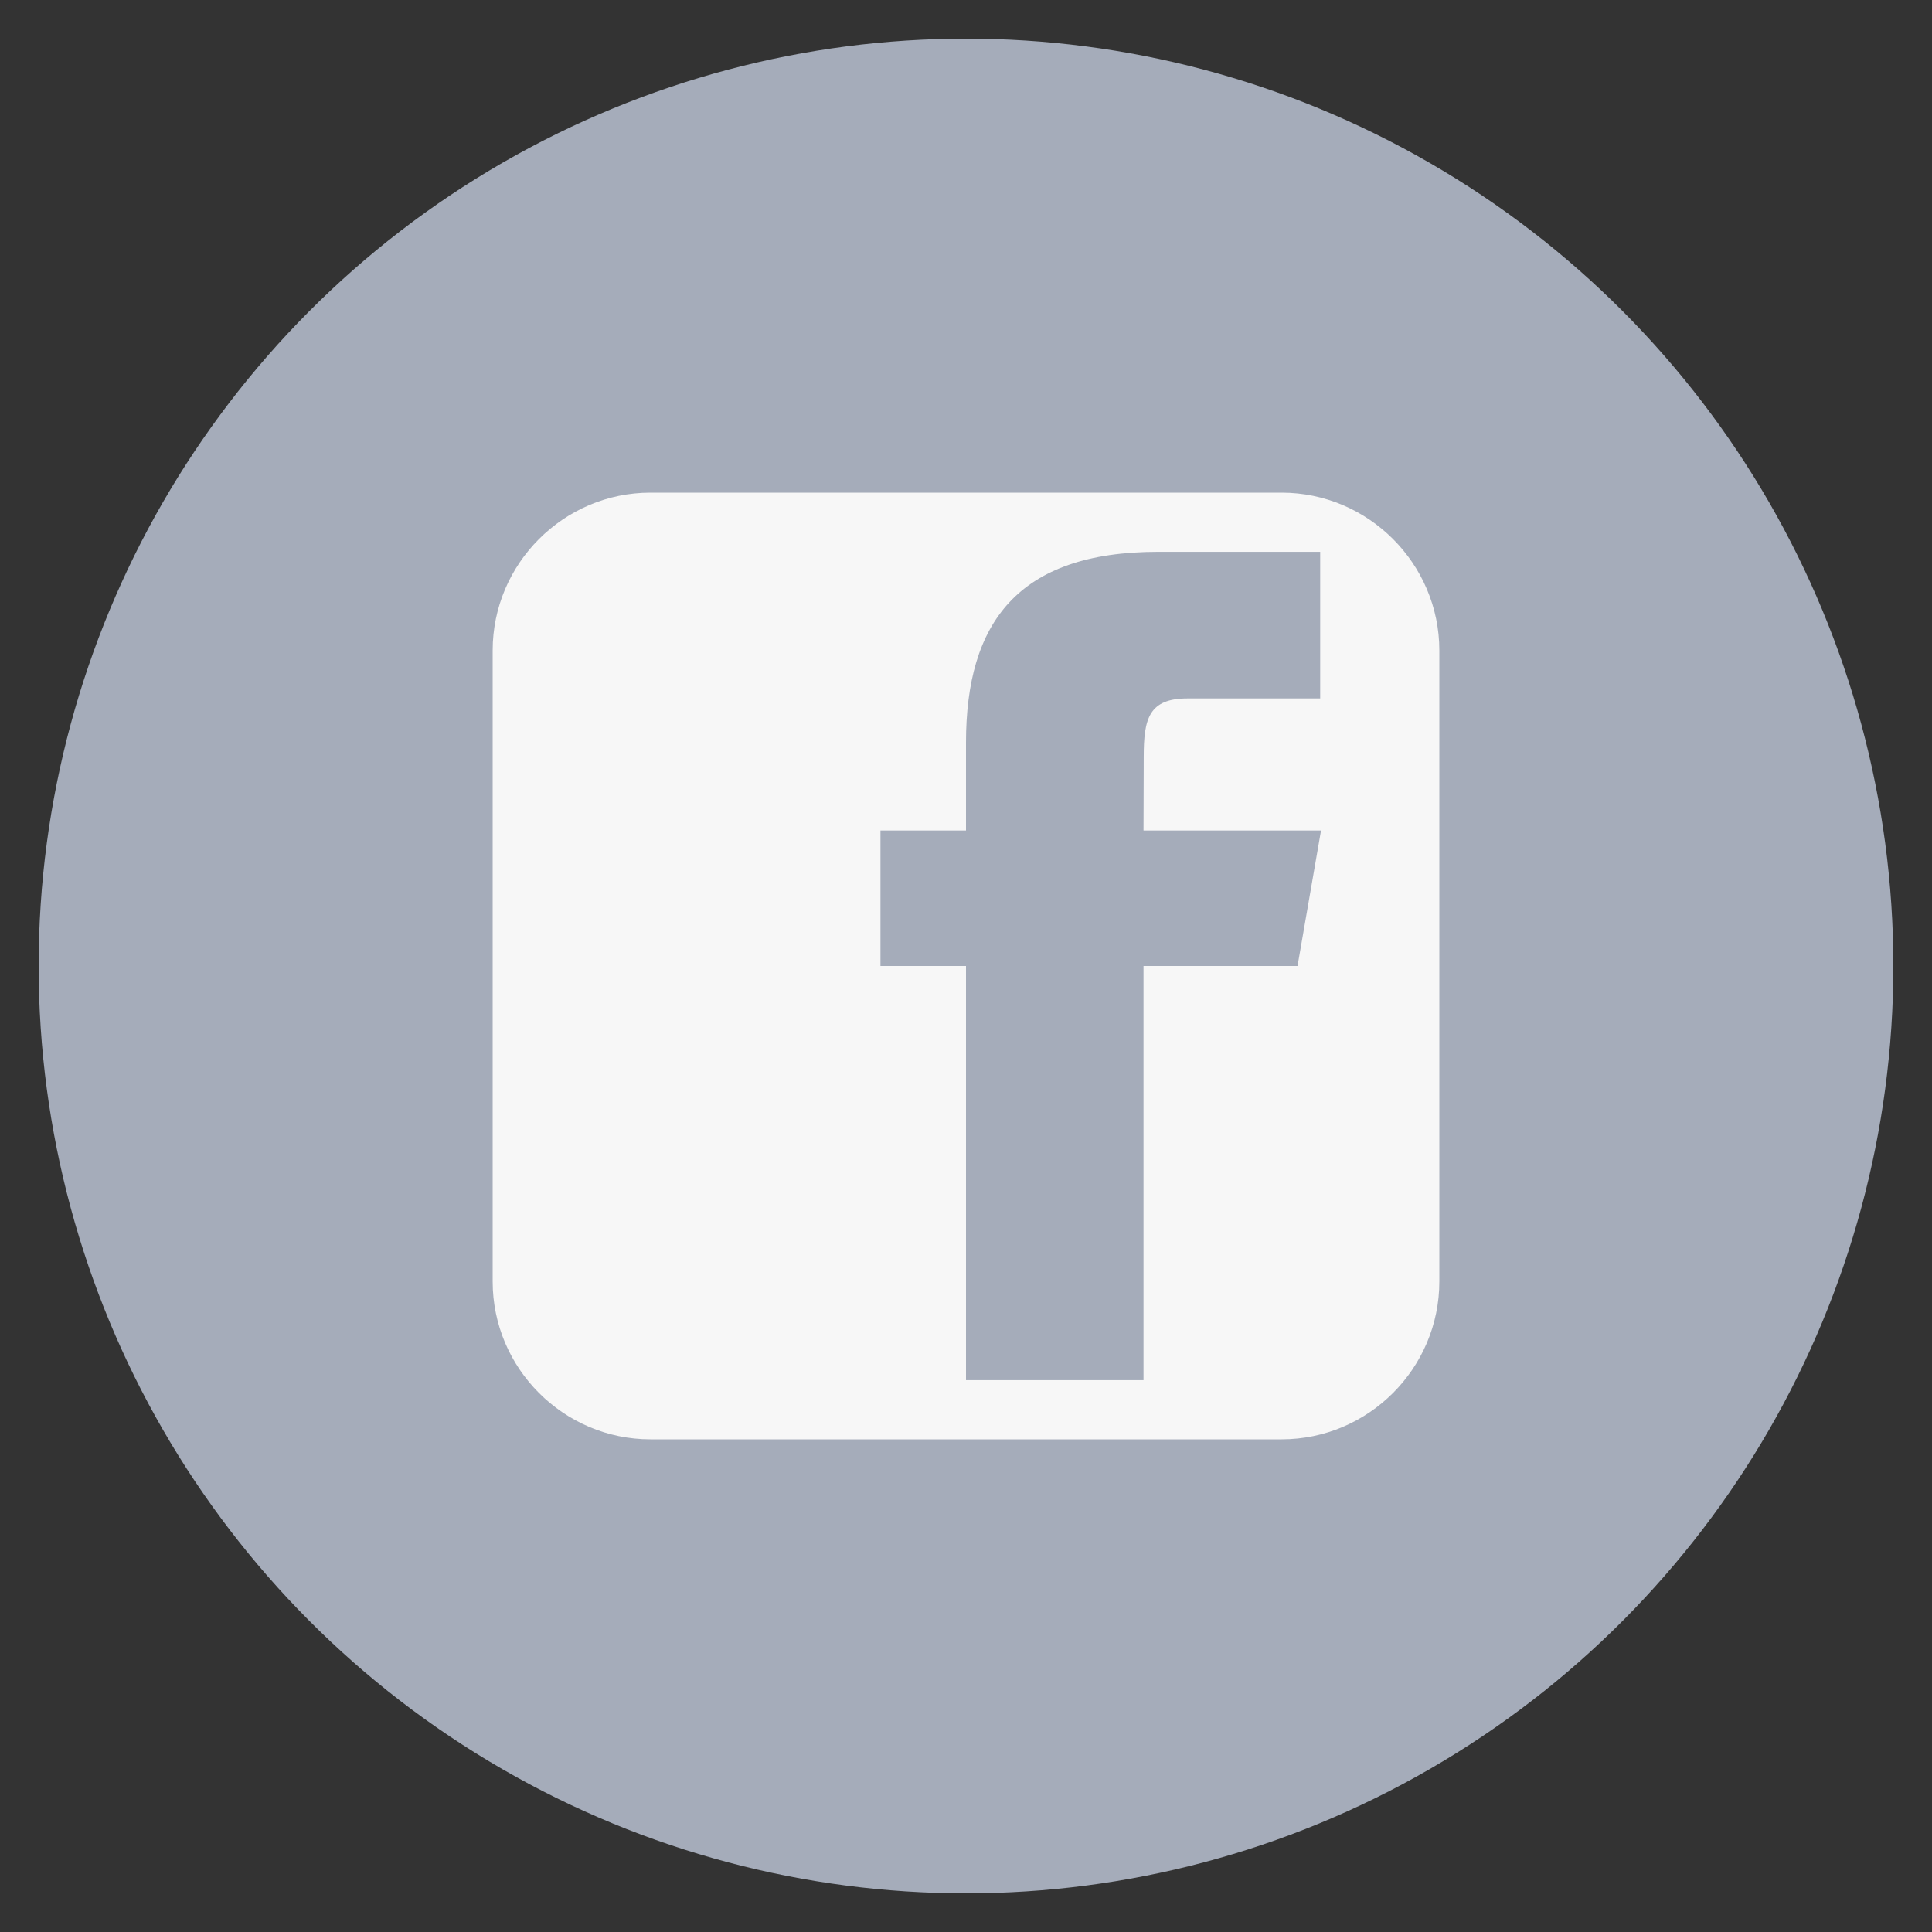 <svg class="custom-icon" xmlns="http://www.w3.org/2000/svg" viewBox="0 0 100 100" style="height:100px;width:100px">
  <rect x="0" y="0" width="100" height="100" fill="#333333" stroke="none"/>
  <circle class="outer-shape" cx="50" cy="50" r="48" fill="#A5ACBA"/>
  <path class="inner-shape" d="M66.334 25.5h-32.666c-4.492 0-8.168 3.675-8.168 8.168v32.664c0 4.495 3.675 8.168 8.167 8.168h32.666c4.493.001 8.167-3.672 8.167-8.168v-32.664c0-4.492-3.674-8.168-8.166-8.168zM67.159 50h-7.971v21.438H50V50h-4.428v-7.013H50v-4.555c0-6.189 2.67-9.87 9.947-9.87h8.386v7.588h-6.849c-2.033-.004-2.285 1.06-2.285 3.039l-.011 3.797h9.188l-1.216 7.013V50z" fill="#f7f7f7"/>
</svg>
